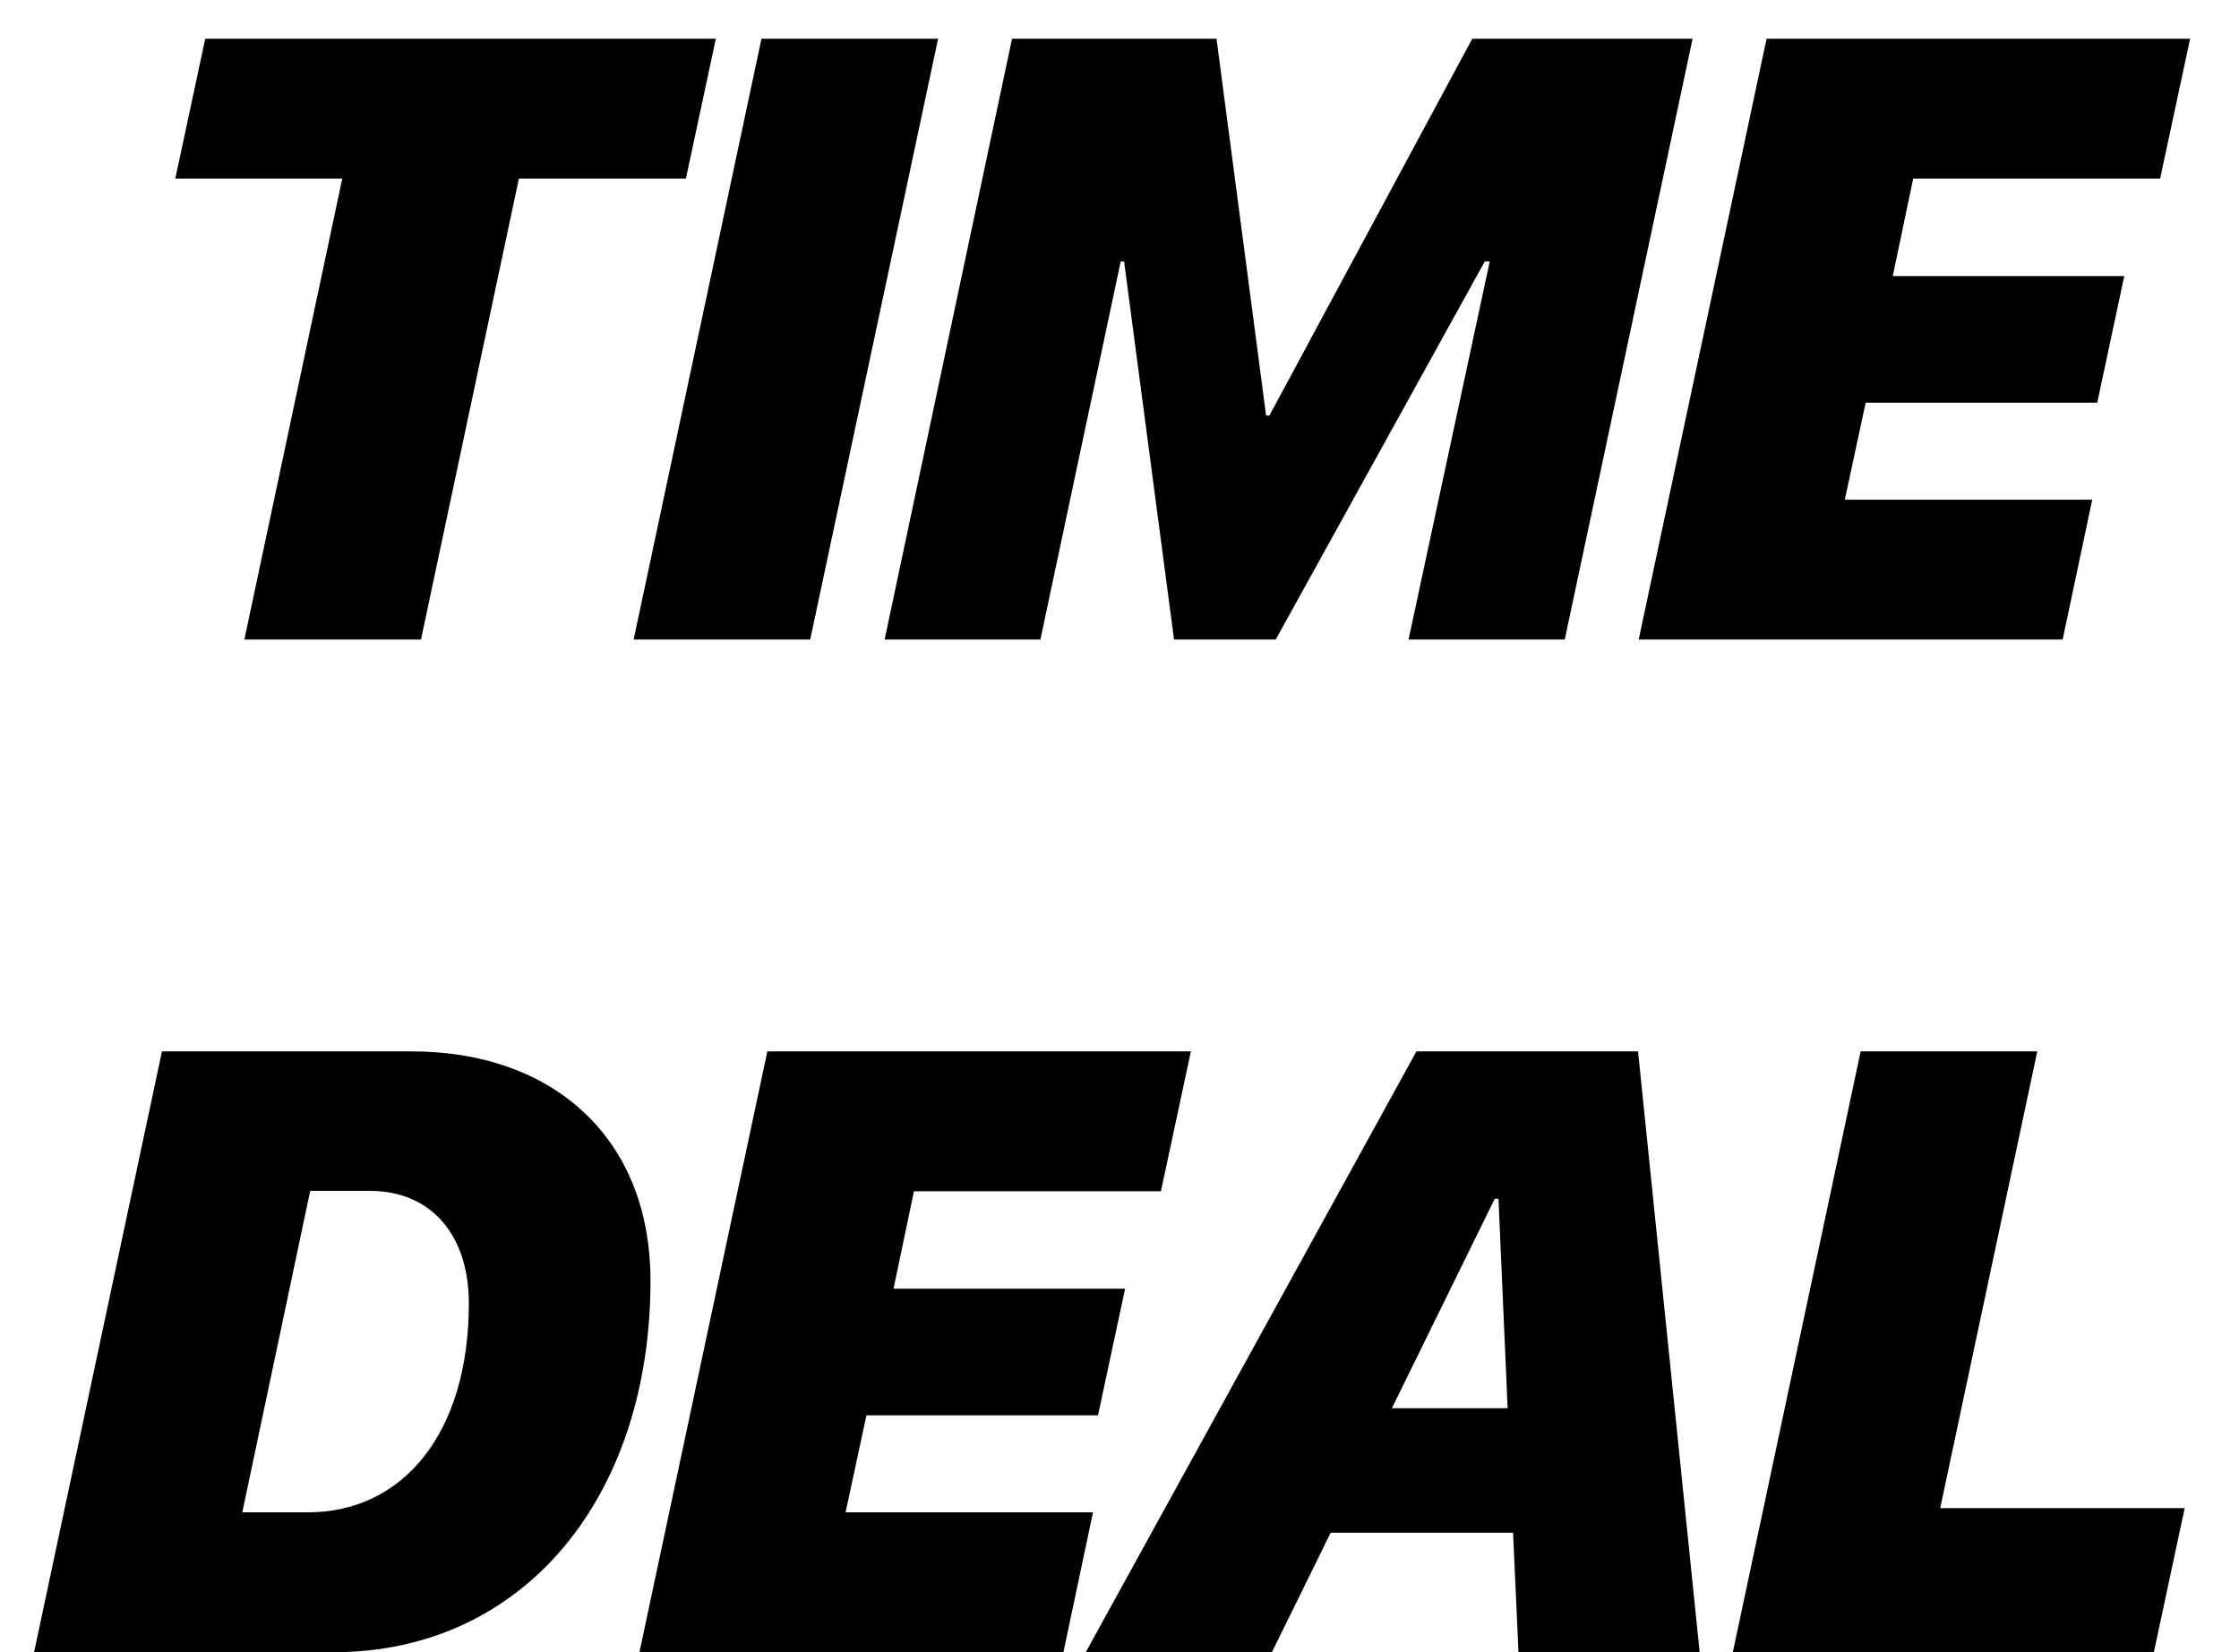 <?xml version="1.0" encoding="UTF-8"?>
<svg width="42px" height="31px" viewBox="0 0 42 31" version="1.1" xmlns="http://www.w3.org/2000/svg" xmlns:xlink="http://www.w3.org/1999/xlink">
    <!-- Generator: Sketch 59.1 (86144) - https://sketch.com -->
    <title>TIMEDEAL</title>
    <desc>Created with Sketch.</desc>
    <g id="상품목록" stroke="none" stroke-width="1" fill="none" fill-rule="evenodd">
        <g id="A0_로그인전-01" transform="translate(-146, -1114)" fill="#000000" fill-rule="nonzero">
            <g id="trend_pick" transform="translate(0, 898)">
                <g id="shortcut" transform="translate(16, 187)">
                    <g id="shortcut-02" transform="translate(106, 0)">
                        <path d="M31.897,41 L33.733,32.352 L36.866,32.352 L37.428,29.727 L27.85,29.727 L27.288,32.352 L30.42,32.352 L28.584,41 L31.897,41 Z M39.198,41 L41.597,29.727 L38.284,29.727 L35.886,41 L39.198,41 Z M43.516,41 L45.023,33.906 L45.086,33.906 L46.023,41 L47.93,41 L51.852,33.906 L51.945,33.906 L50.422,41 L53.352,41 L55.75,29.727 L51.617,29.727 L47.812,36.797 L47.75,36.797 L46.82,29.727 L42.984,29.727 L40.594,41 L43.516,41 Z M63.247,38.375 L58.606,38.375 L58.997,36.555 L63.341,36.555 L63.848,34.18 L59.505,34.18 L59.888,32.352 L64.52,32.352 L65.083,29.727 L57.138,29.727 L54.739,41 L62.692,41 L63.247,38.375 Z M27.038,48.727 L24.639,60 L30.256,60 C33.827,60 36.202,57.086 36.202,53.031 C36.202,50.312 34.334,48.727 31.725,48.727 L27.038,48.727 Z M29.819,51.344 L30.936,51.344 C32.108,51.344 32.795,52.195 32.795,53.453 C32.795,55.906 31.545,57.375 29.78,57.375 L28.545,57.375 L29.819,51.344 Z M44.503,57.375 L39.862,57.375 L40.253,55.555 L44.597,55.555 L45.105,53.18 L40.761,53.18 L41.144,51.352 L45.777,51.352 L46.339,48.727 L38.394,48.727 L35.995,60 L43.948,60 L44.503,57.375 Z M52.039,51.492 L52.109,51.492 L52.281,55.422 L50.109,55.422 L52.039,51.492 Z M52.484,60 L55.883,60 L54.727,48.727 L50.57,48.727 L44.367,60 L47.859,60 L48.961,57.758 L52.383,57.758 L52.484,60 Z M64.981,57.297 L64.403,60 L56.505,60 L58.903,48.727 L62.216,48.727 L60.395,57.297 L64.981,57.297 Z" id="TIMEDEAL"></path>
                    </g>
                </g>
            </g>
        </g>
    </g>
</svg>
